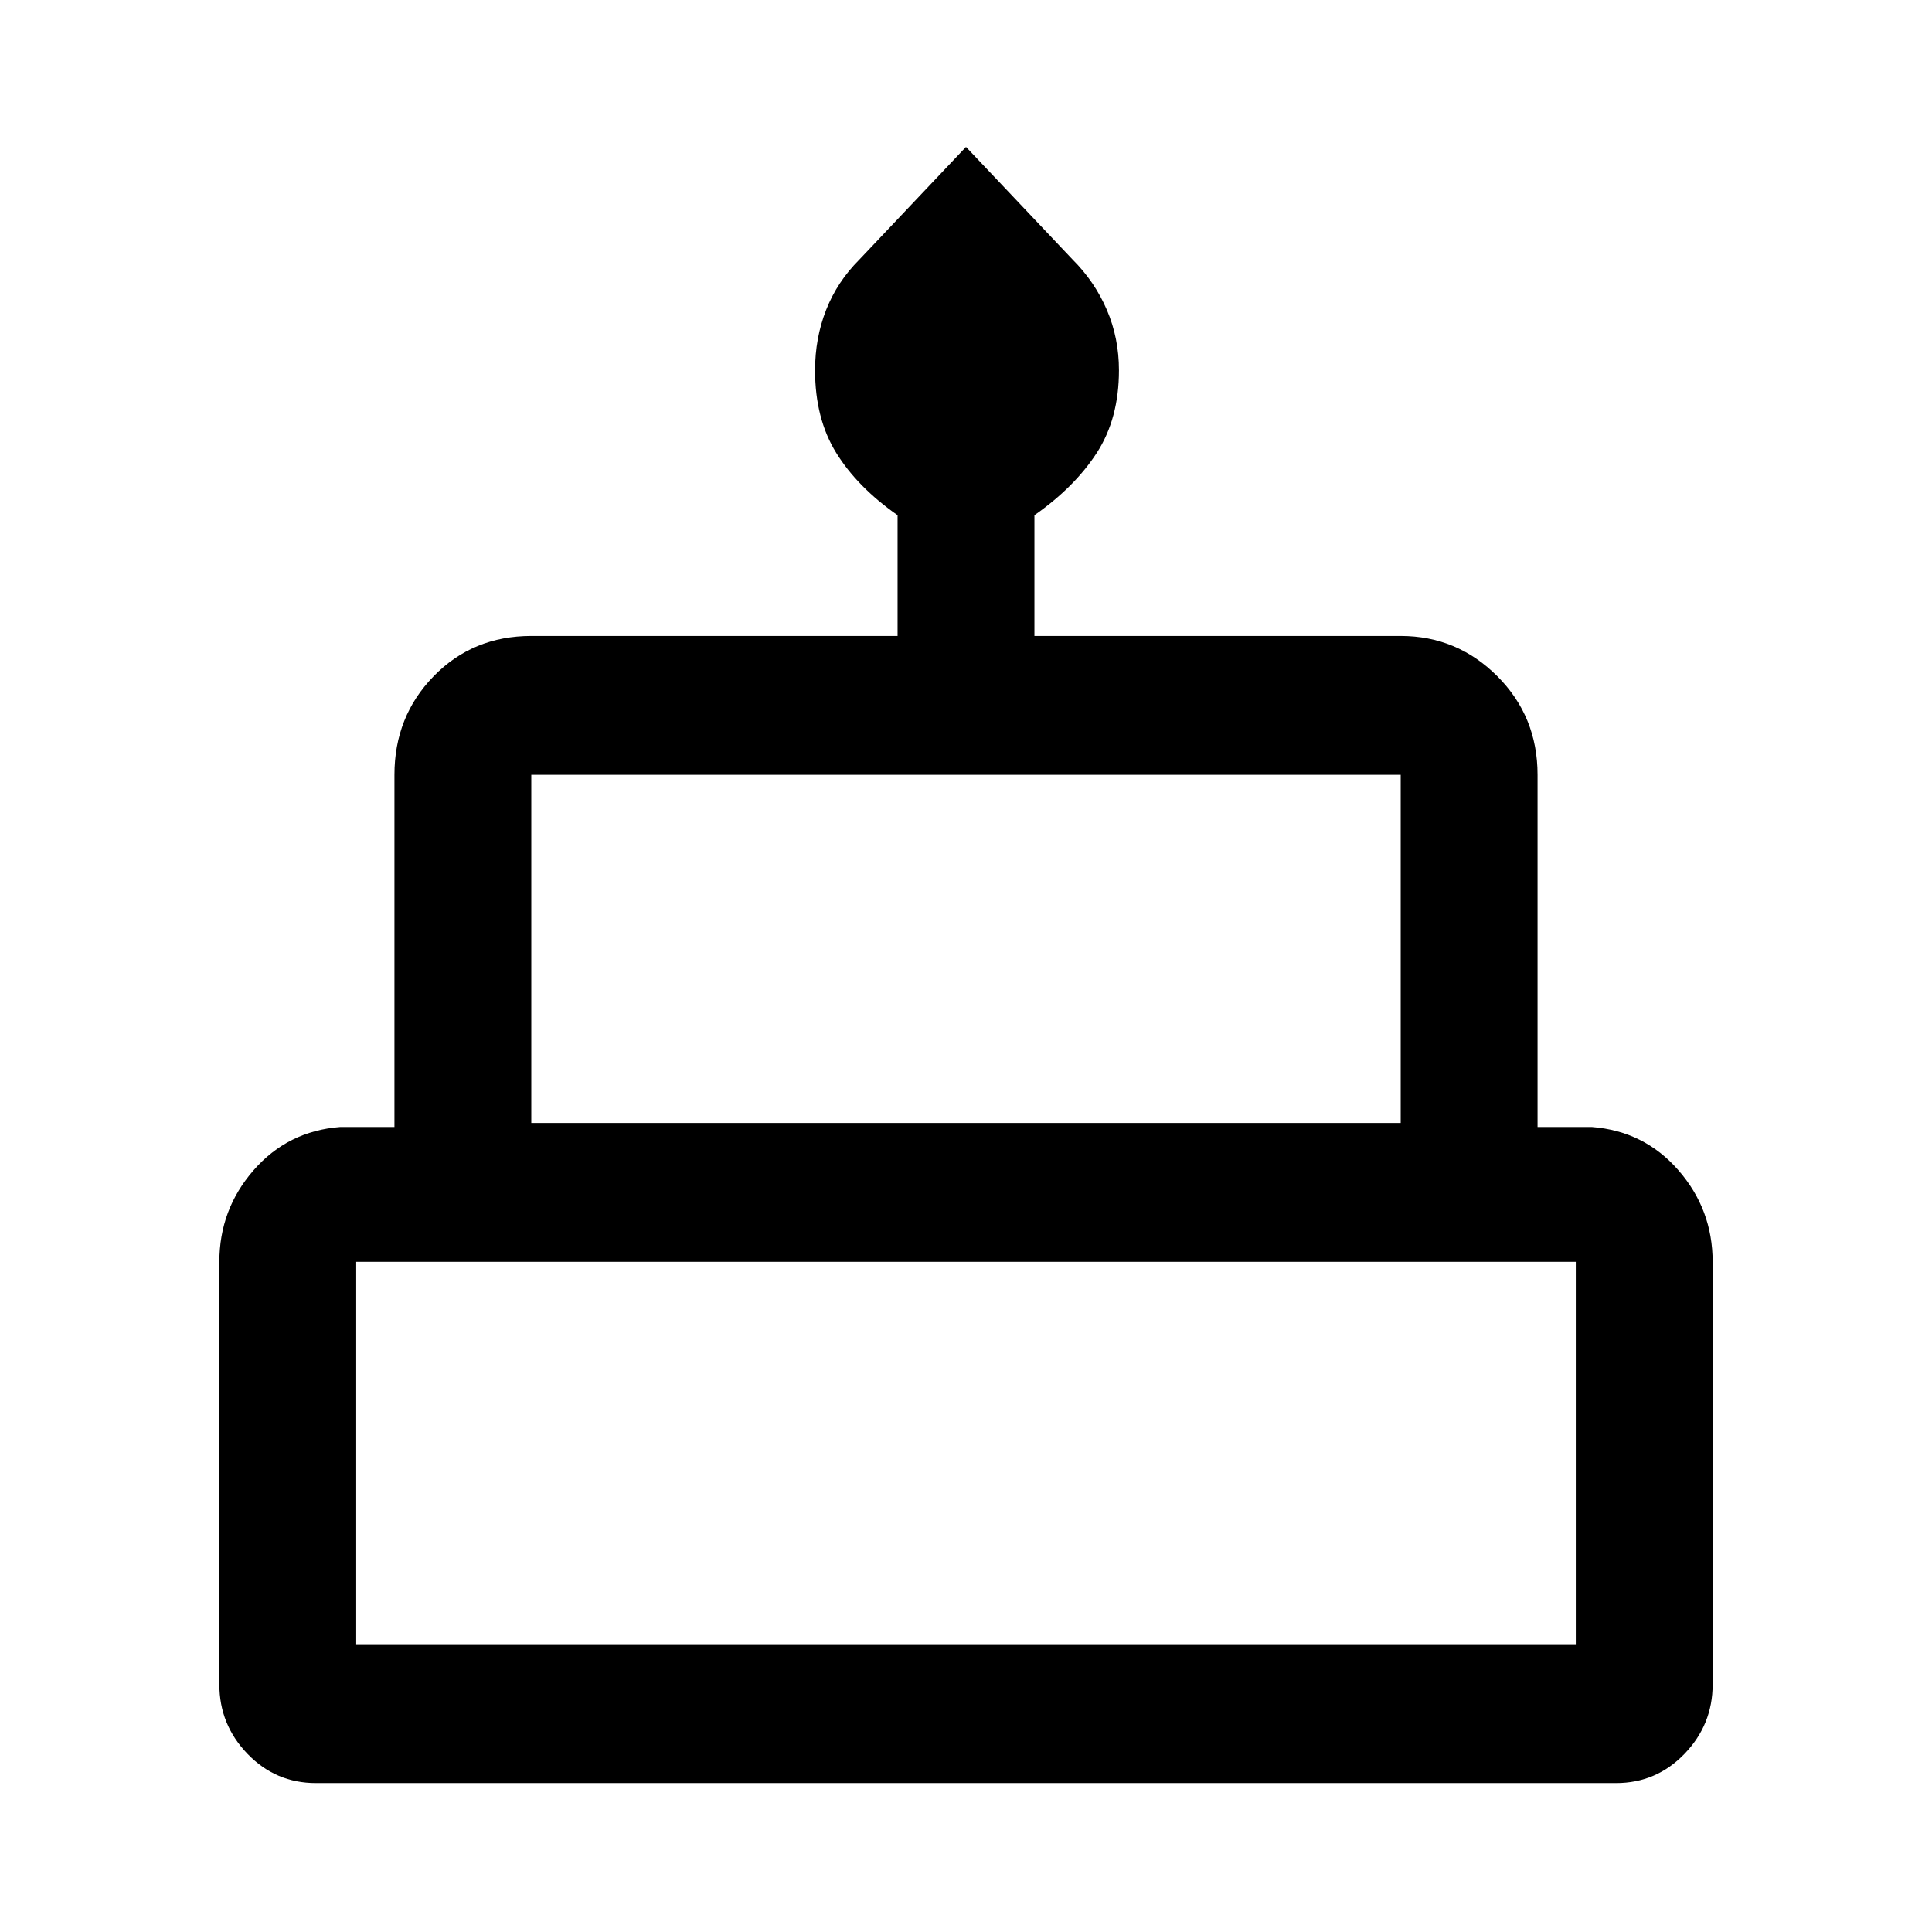 <svg xmlns="http://www.w3.org/2000/svg" width="48" height="48" viewBox="0 0 48 48"><path d="M7.85 44.3q-1 0-1.7-.725t-.7-1.725v-10.5q0-1.3.85-2.275Q7.15 28.1 8.45 28H9.8v-8.75q0-1.45.975-2.45.975-1 2.425-1h9.1v-3q-1-.7-1.525-1.55-.525-.85-.525-2.05 0-.8.275-1.5t.825-1.25L24 3.65l2.65 2.8q.55.55.85 1.25.3.7.3 1.5 0 1.2-.55 2.05-.55.85-1.55 1.55v3h9.1q1.4 0 2.4 1t1 2.45V28h1.35q1.3.1 2.15 1.075.85.975.85 2.275v10.5q0 1-.7 1.725-.7.725-1.7.725Zm5.35-16.4h21.6v-8.65H13.2ZM8.85 40.85h30.3v-9.5H8.85ZM13.2 27.9h21.6ZM8.85 40.85h30.3Zm30.7-12.95H8.45h31.1Z"/></svg>